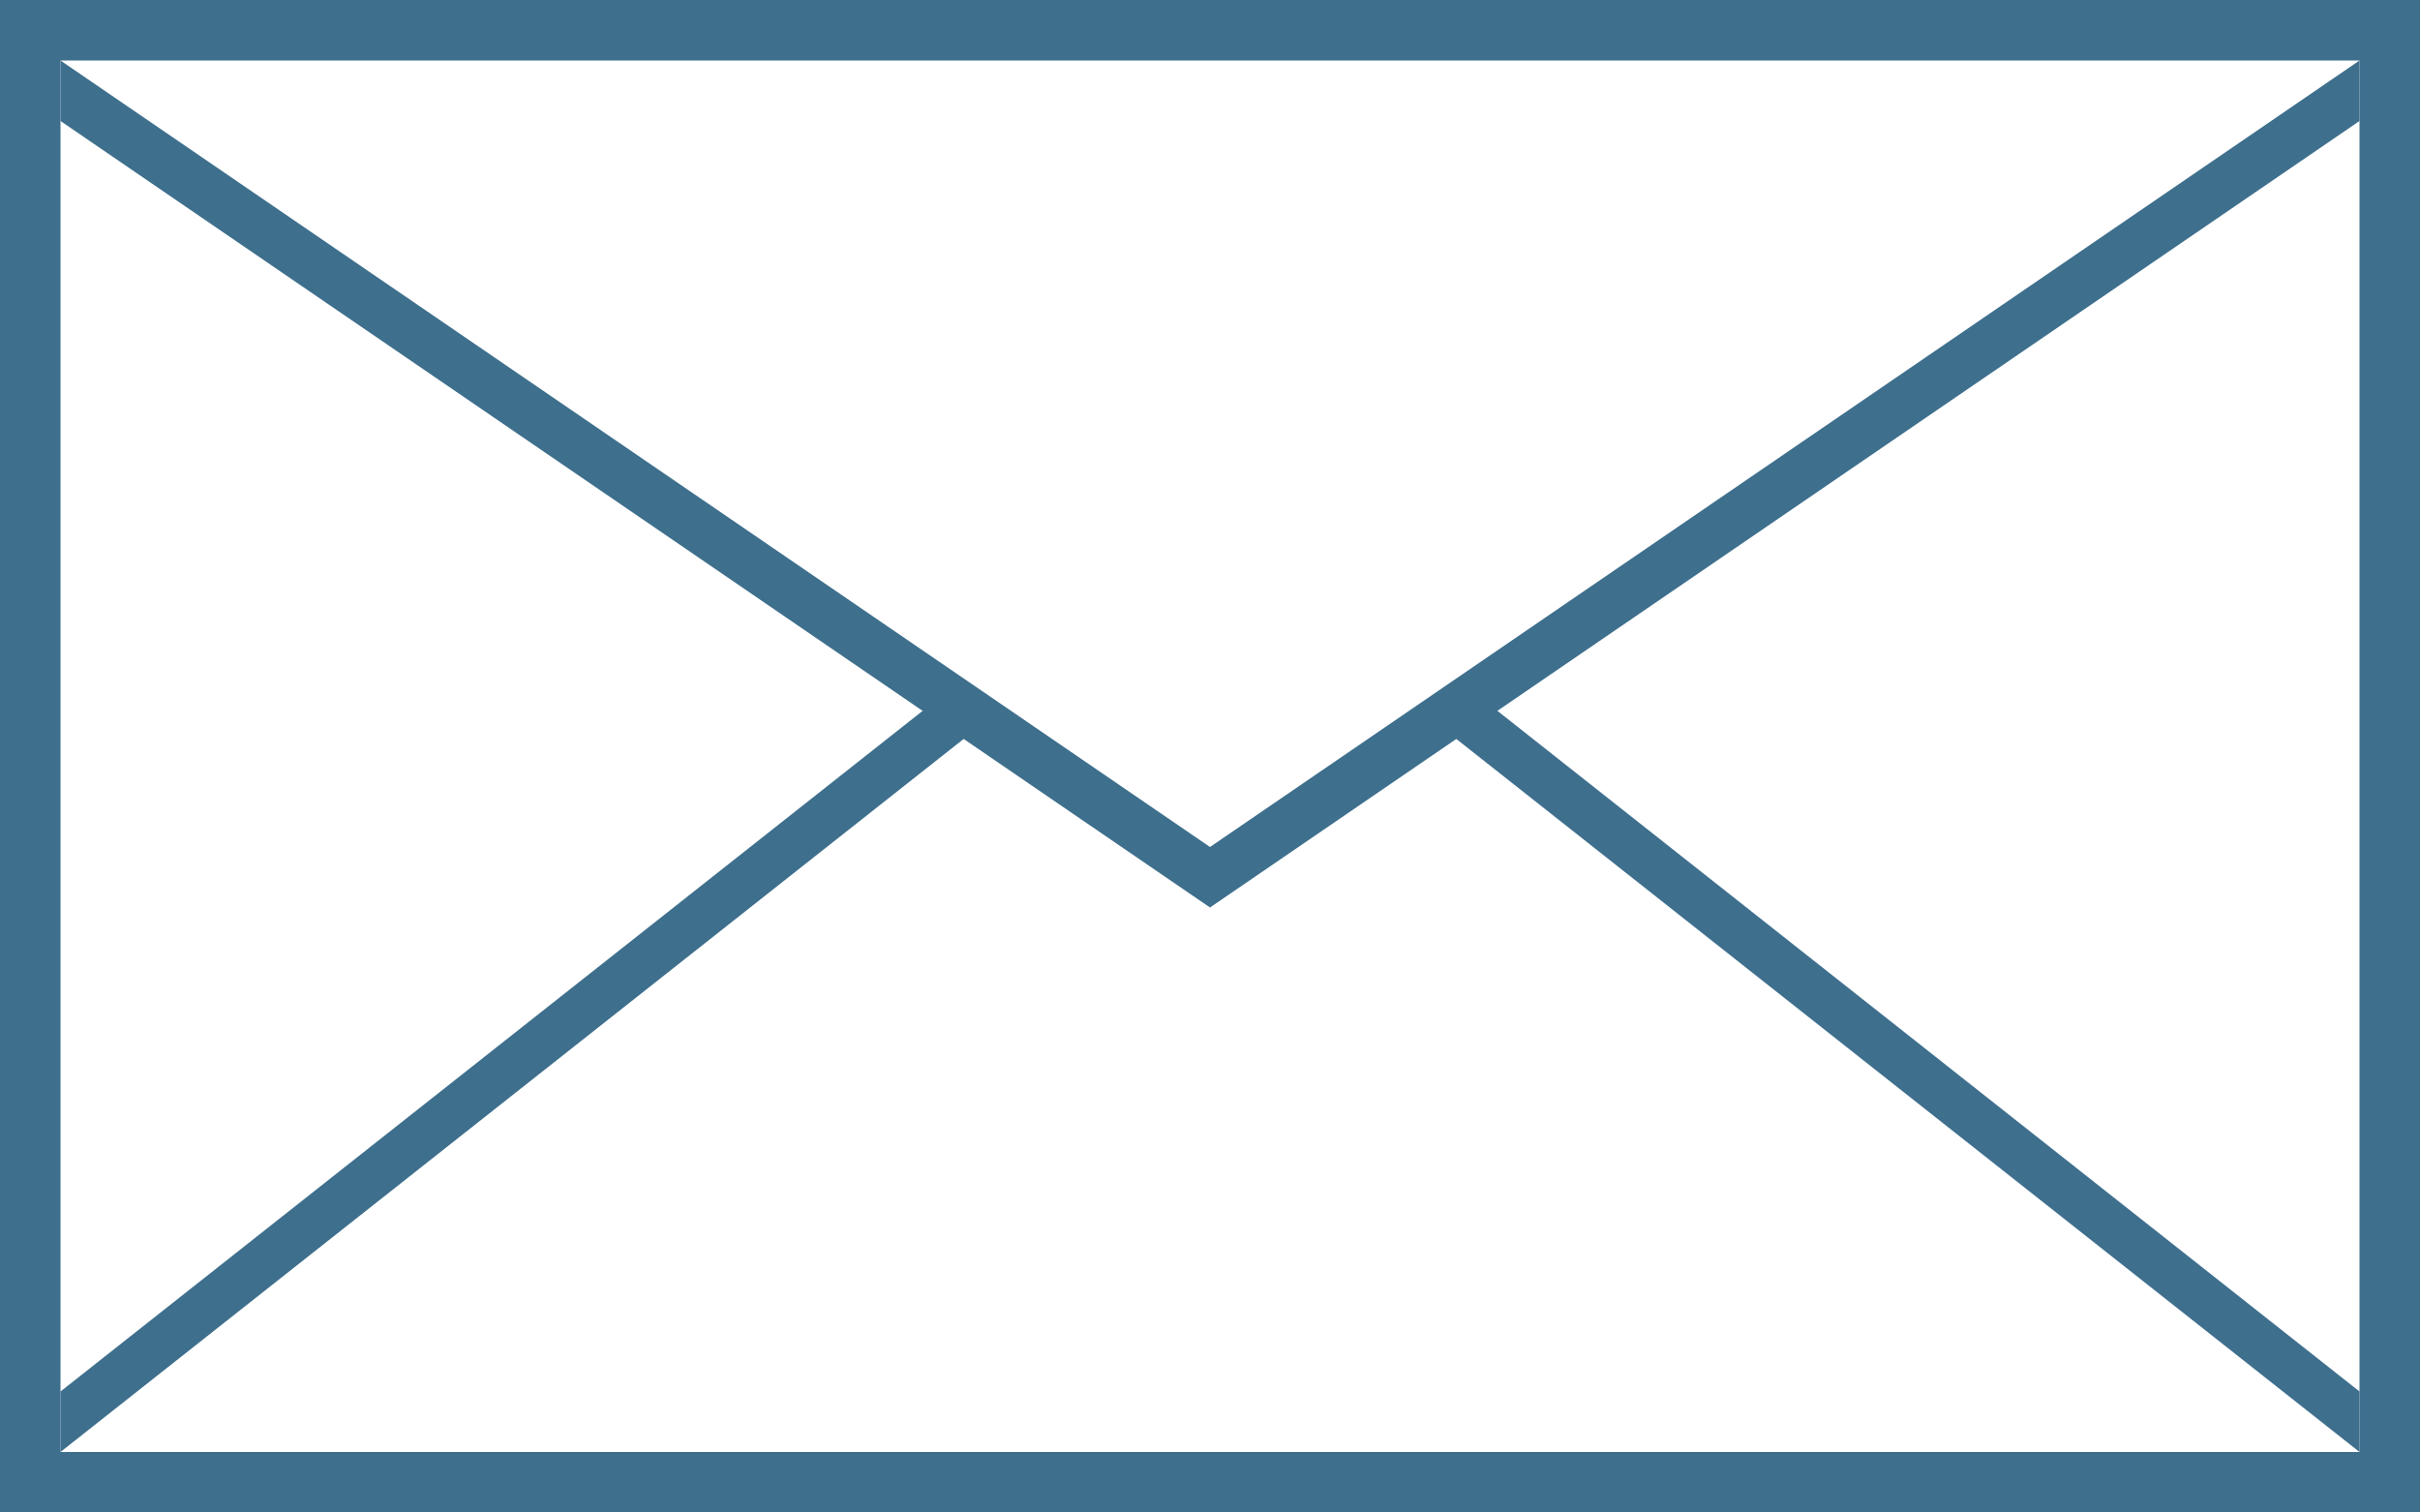 <svg width="40" height="25" viewBox="0 0 40 25" fill="none" xmlns="http://www.w3.org/2000/svg">
<path d="M0.5 0.5H39.5V24.5H0.5V0.5Z" stroke="#3E6F8D"/>
<path d="M1 2L20 15L39 2V1L20 14L1 1V2Z" fill="#3E6F8D"/>
<path d="M39 24V23L24.105 11.24L23.421 11.701L39 24Z" fill="#3E6F8D"/>
<path d="M1 23V24L16.572 11.706L15.906 11.232L1 23Z" fill="#3E6F8D"/>
</svg>
